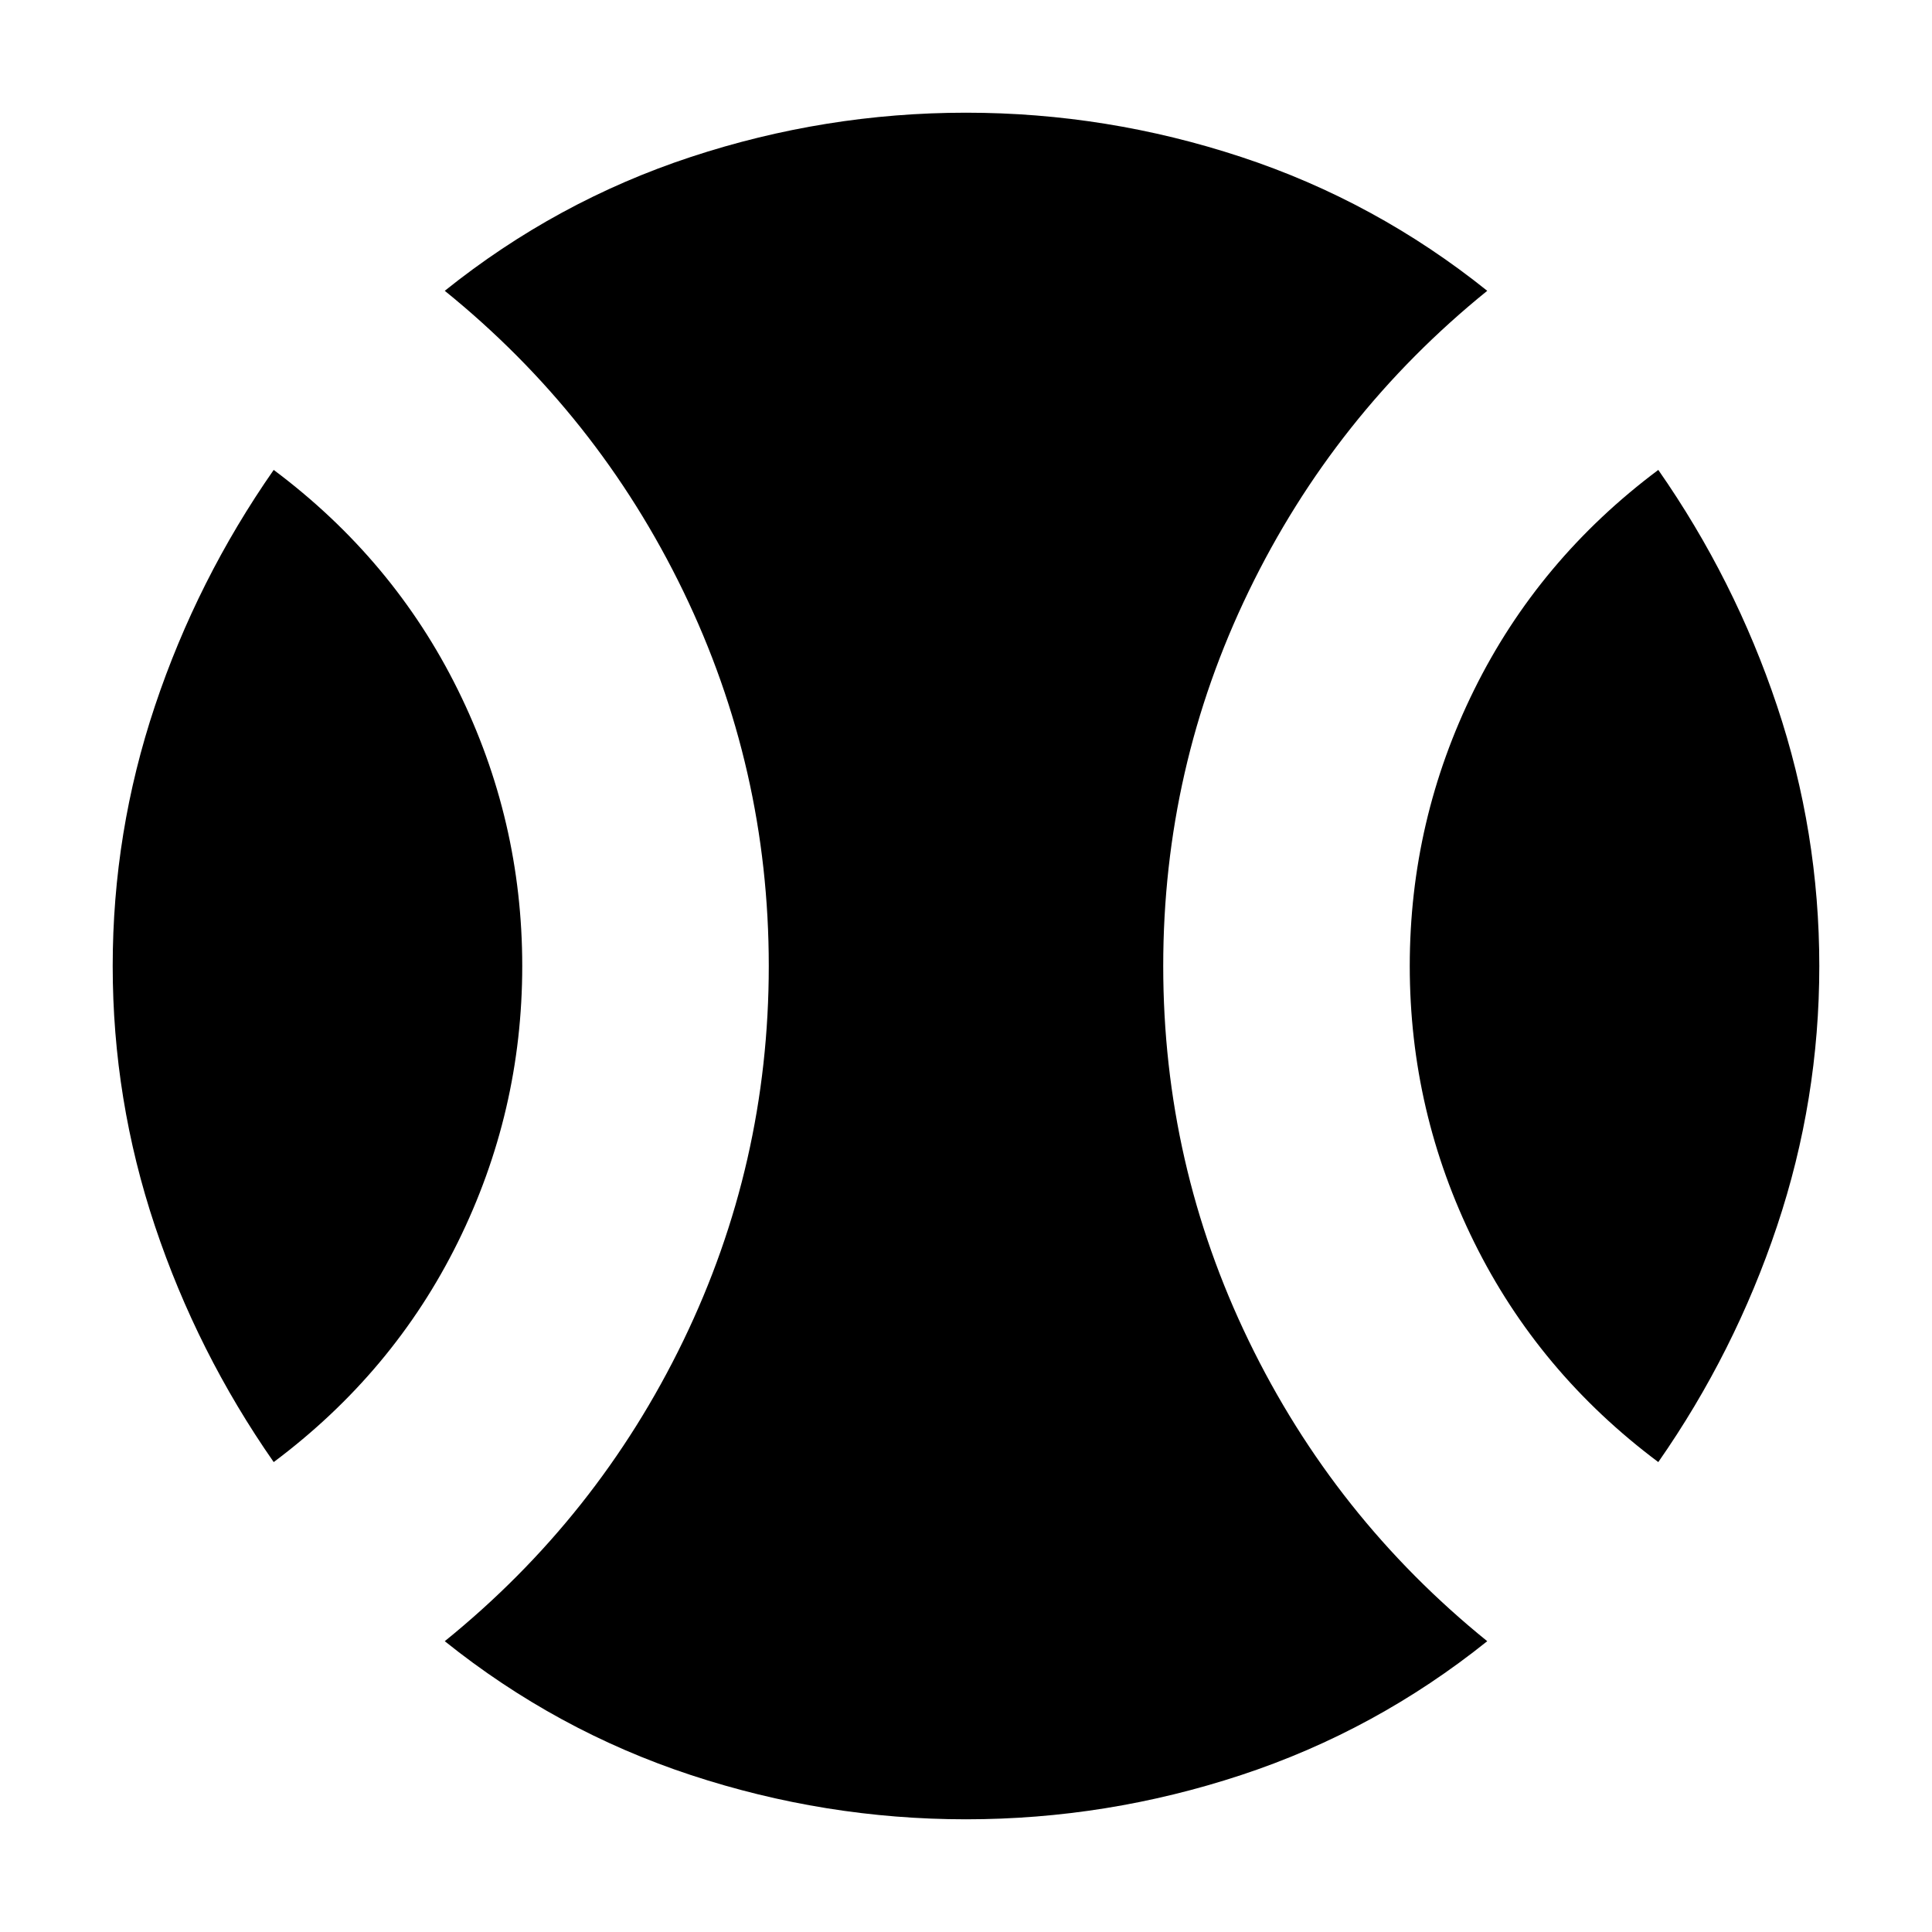 <svg xmlns="http://www.w3.org/2000/svg" height="24" viewBox="0 -960 960 960" width="24"><path d="M136-233.5Q98-288 77-350.75T56-480q0-66.5 21-129.25t59-117.25q59.5 44.5 91.5 109.25t32 137.25q0 72.5-32 137.25T136-233.5ZM480-56q-70 0-136.75-22T221-144.5q76-61.5 118.5-149.25T382-480q0-98.5-42.5-186.25T221-815.5Q276.5-860 343.25-882T480-904q70 0 136.75 22T739-815.5Q663-754 620.5-666.25T578-480q0 98.5 42.5 186.25T739-144.5Q683.5-100 616.75-78T480-56Zm344-177.5q-59.5-44.5-91.5-109.25T700.5-480q0-72.5 32-137.25T824-726.5q38 54.5 59 117.25T904-480q0 66.5-21 129.25T824-233.5Z"/></svg>